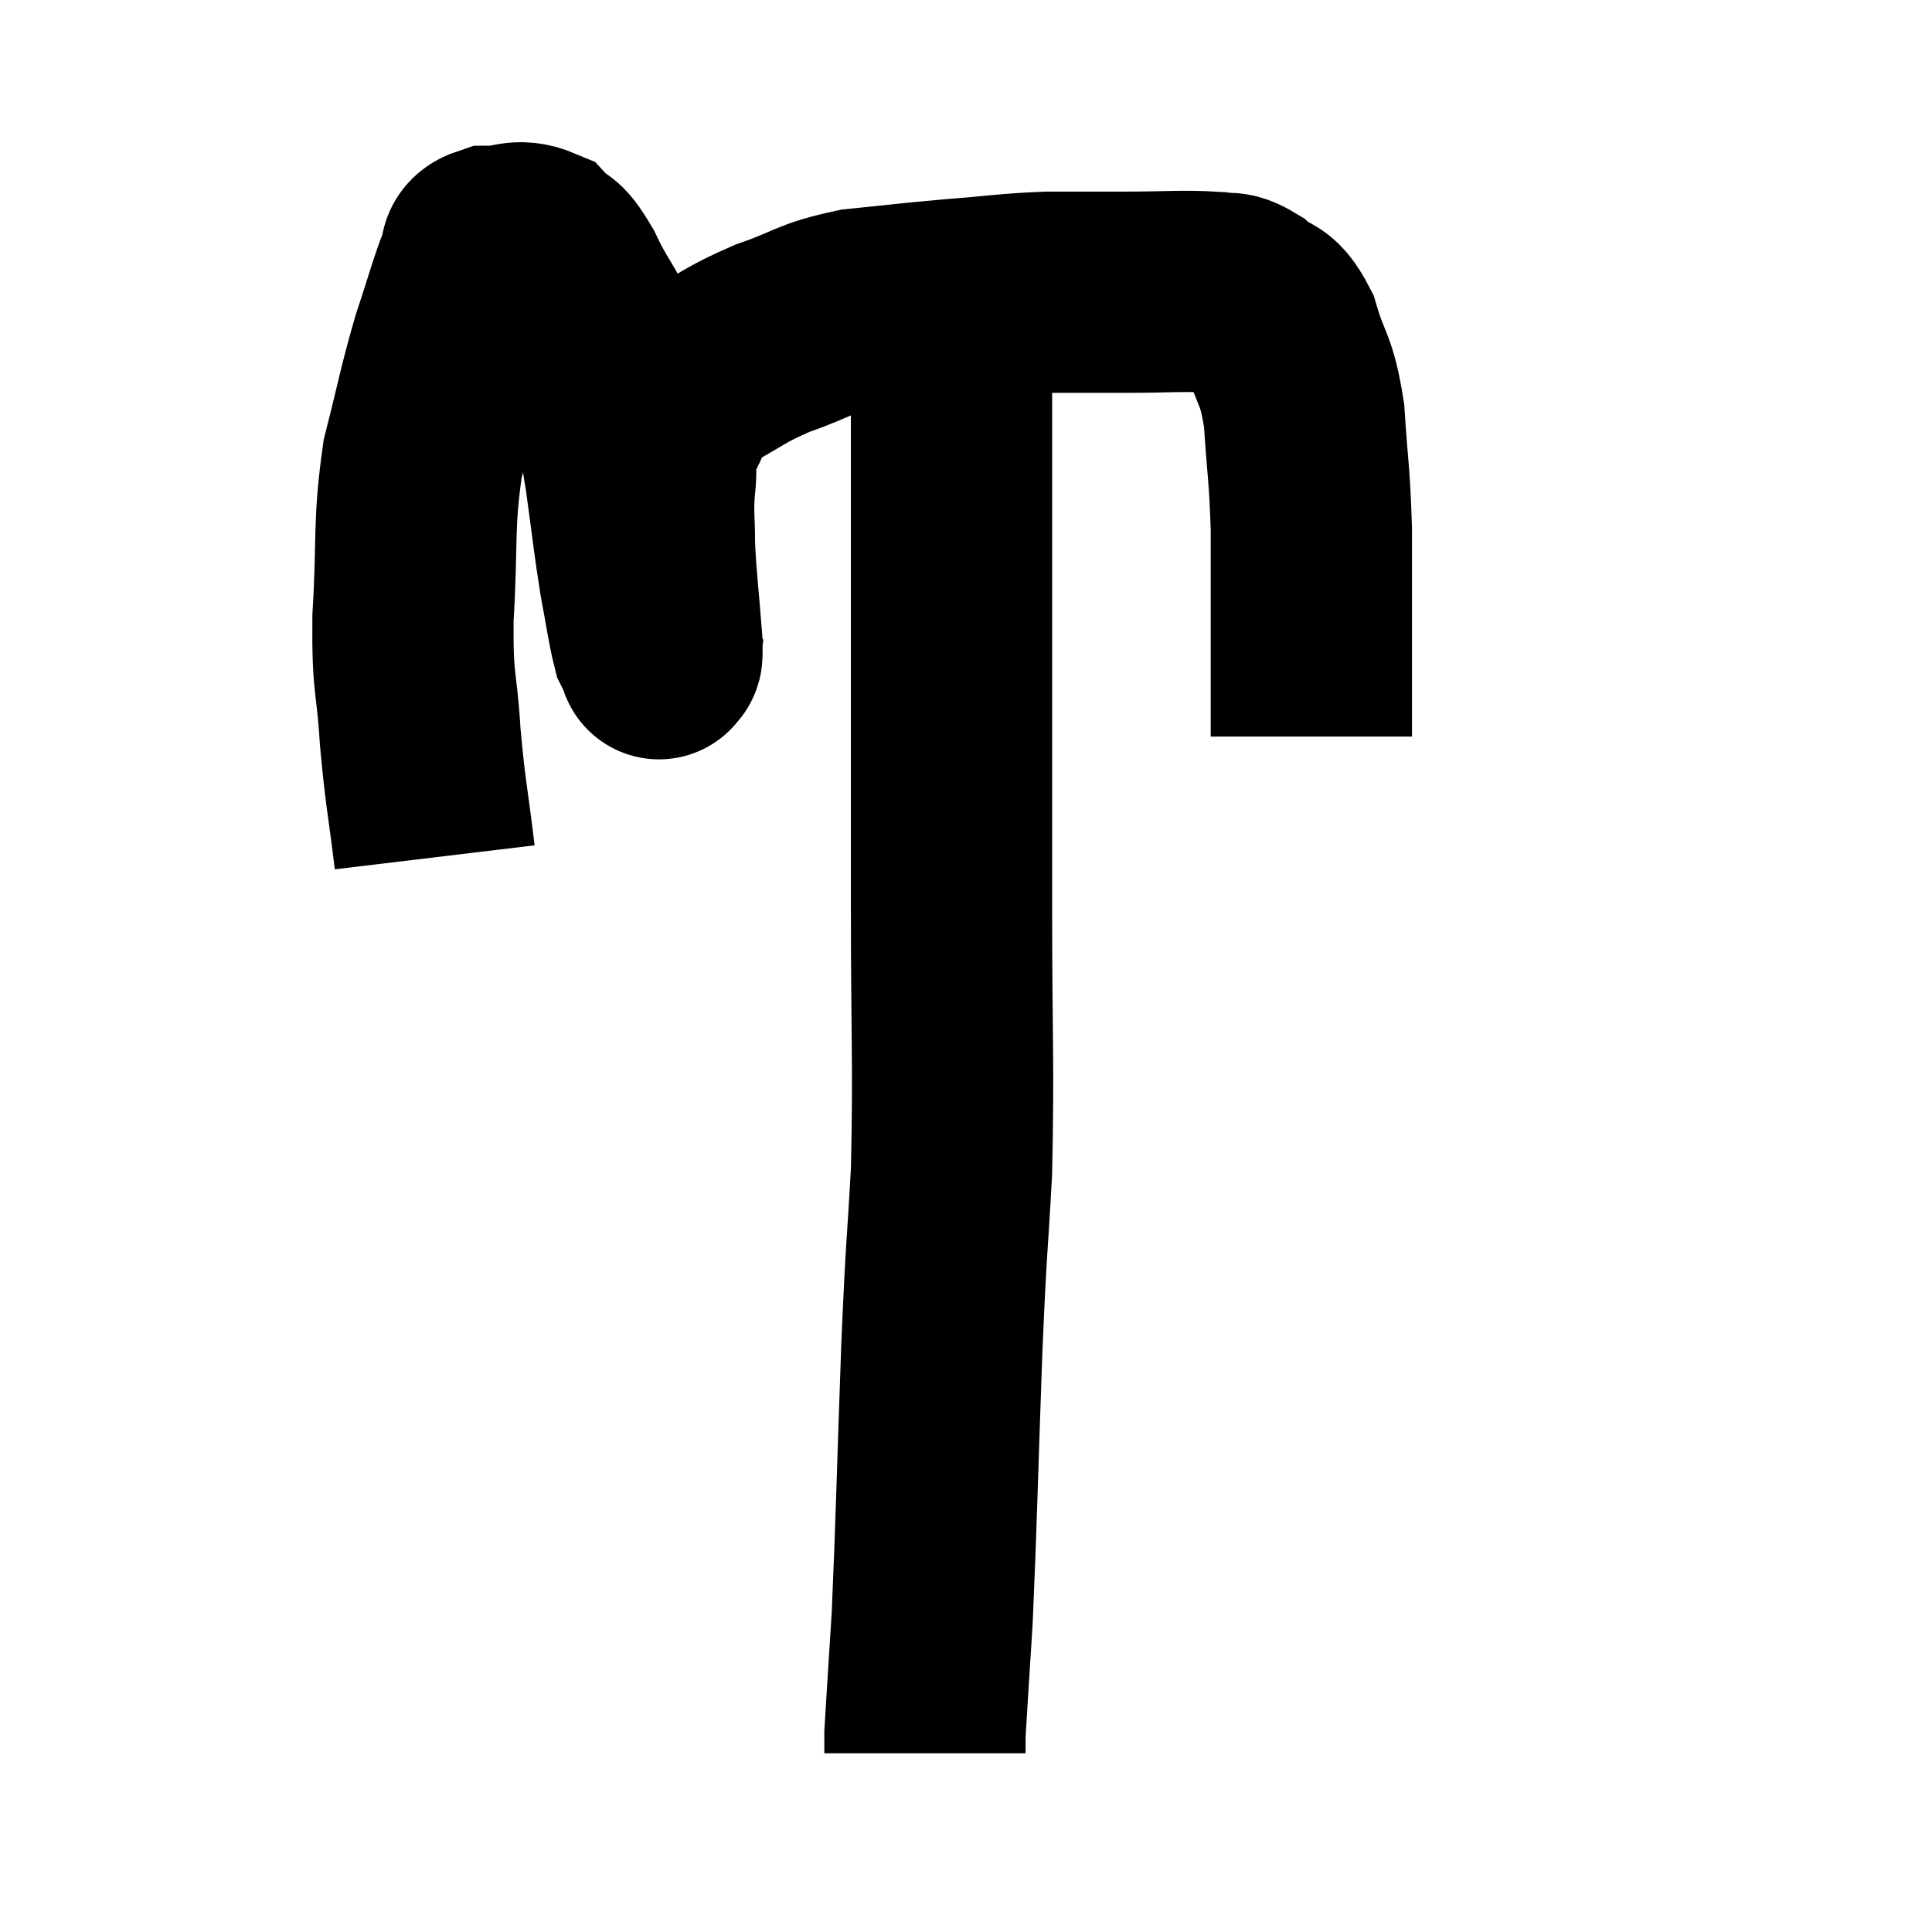 <svg width="48" height="48" viewBox="0 0 48 48" xmlns="http://www.w3.org/2000/svg"><path d="M 10.8 21.3 C 10.62 19.8, 10.575 19.785, 10.44 18.3 C 10.35 16.83, 10.245 17.085, 10.26 15.36 C 10.38 13.38, 10.26 13.095, 10.5 11.4 C 10.86 9.99, 10.875 9.78, 11.22 8.58 C 11.55 7.59, 11.64 7.215, 11.88 6.6 C 12.03 6.36, 11.82 6.24, 12.18 6.12 C 12.75 6.12, 12.855 5.925, 13.32 6.12 C 13.68 6.51, 13.605 6.165, 14.04 6.9 C 14.55 7.98, 14.685 7.83, 15.06 9.06 C 15.3 10.44, 15.33 10.485, 15.54 11.82 C 15.72 13.11, 15.735 13.365, 15.9 14.4 C 16.05 15.18, 16.08 15.48, 16.2 15.96 C 16.29 16.14, 16.335 16.23, 16.38 16.32 C 16.38 16.32, 16.365 16.425, 16.38 16.32 C 16.41 16.11, 16.47 16.59, 16.44 15.9 C 16.35 14.73, 16.305 14.505, 16.26 13.56 C 16.26 12.84, 16.215 12.825, 16.26 12.12 C 16.35 11.43, 16.185 11.415, 16.44 10.74 C 16.86 10.08, 16.59 10.005, 17.28 9.42 C 18.24 8.91, 18.195 8.835, 19.2 8.4 C 20.25 8.04, 20.175 7.92, 21.3 7.68 C 22.5 7.56, 22.515 7.545, 23.7 7.44 C 24.87 7.35, 24.975 7.305, 26.04 7.26 C 27 7.26, 26.94 7.26, 27.96 7.26 C 29.04 7.26, 29.385 7.215, 30.12 7.26 C 30.51 7.35, 30.48 7.185, 30.9 7.44 C 31.35 7.86, 31.425 7.56, 31.8 8.28 C 32.1 9.3, 32.205 9.105, 32.4 10.32 C 32.49 11.73, 32.535 11.73, 32.58 13.14 C 32.58 14.55, 32.58 14.865, 32.58 15.96 C 32.58 16.74, 32.58 16.995, 32.58 17.52 C 32.58 17.79, 32.58 17.865, 32.58 18.06 L 32.58 18.3" fill="none" stroke="black" stroke-width="5"></path><path d="M 23.64 7.62 C 23.64 8.67, 23.64 7.74, 23.64 9.72 C 23.64 12.63, 23.64 12.345, 23.64 15.54 C 23.64 19.02, 23.64 19.11, 23.64 22.5 C 23.64 25.8, 23.7 26.355, 23.64 29.1 C 23.52 31.29, 23.52 30.705, 23.4 33.48 C 23.28 36.84, 23.265 37.8, 23.16 40.2 C 23.07 41.64, 23.025 42.315, 22.98 43.08 C 22.98 43.17, 22.98 43.215, 22.98 43.26 C 22.98 43.26, 22.98 43.185, 22.98 43.26 C 22.98 43.41, 22.98 43.485, 22.98 43.56 C 22.98 43.56, 22.98 43.56, 22.98 43.56 L 22.98 43.56" fill="none" stroke="black" stroke-width="5"></path></svg>
